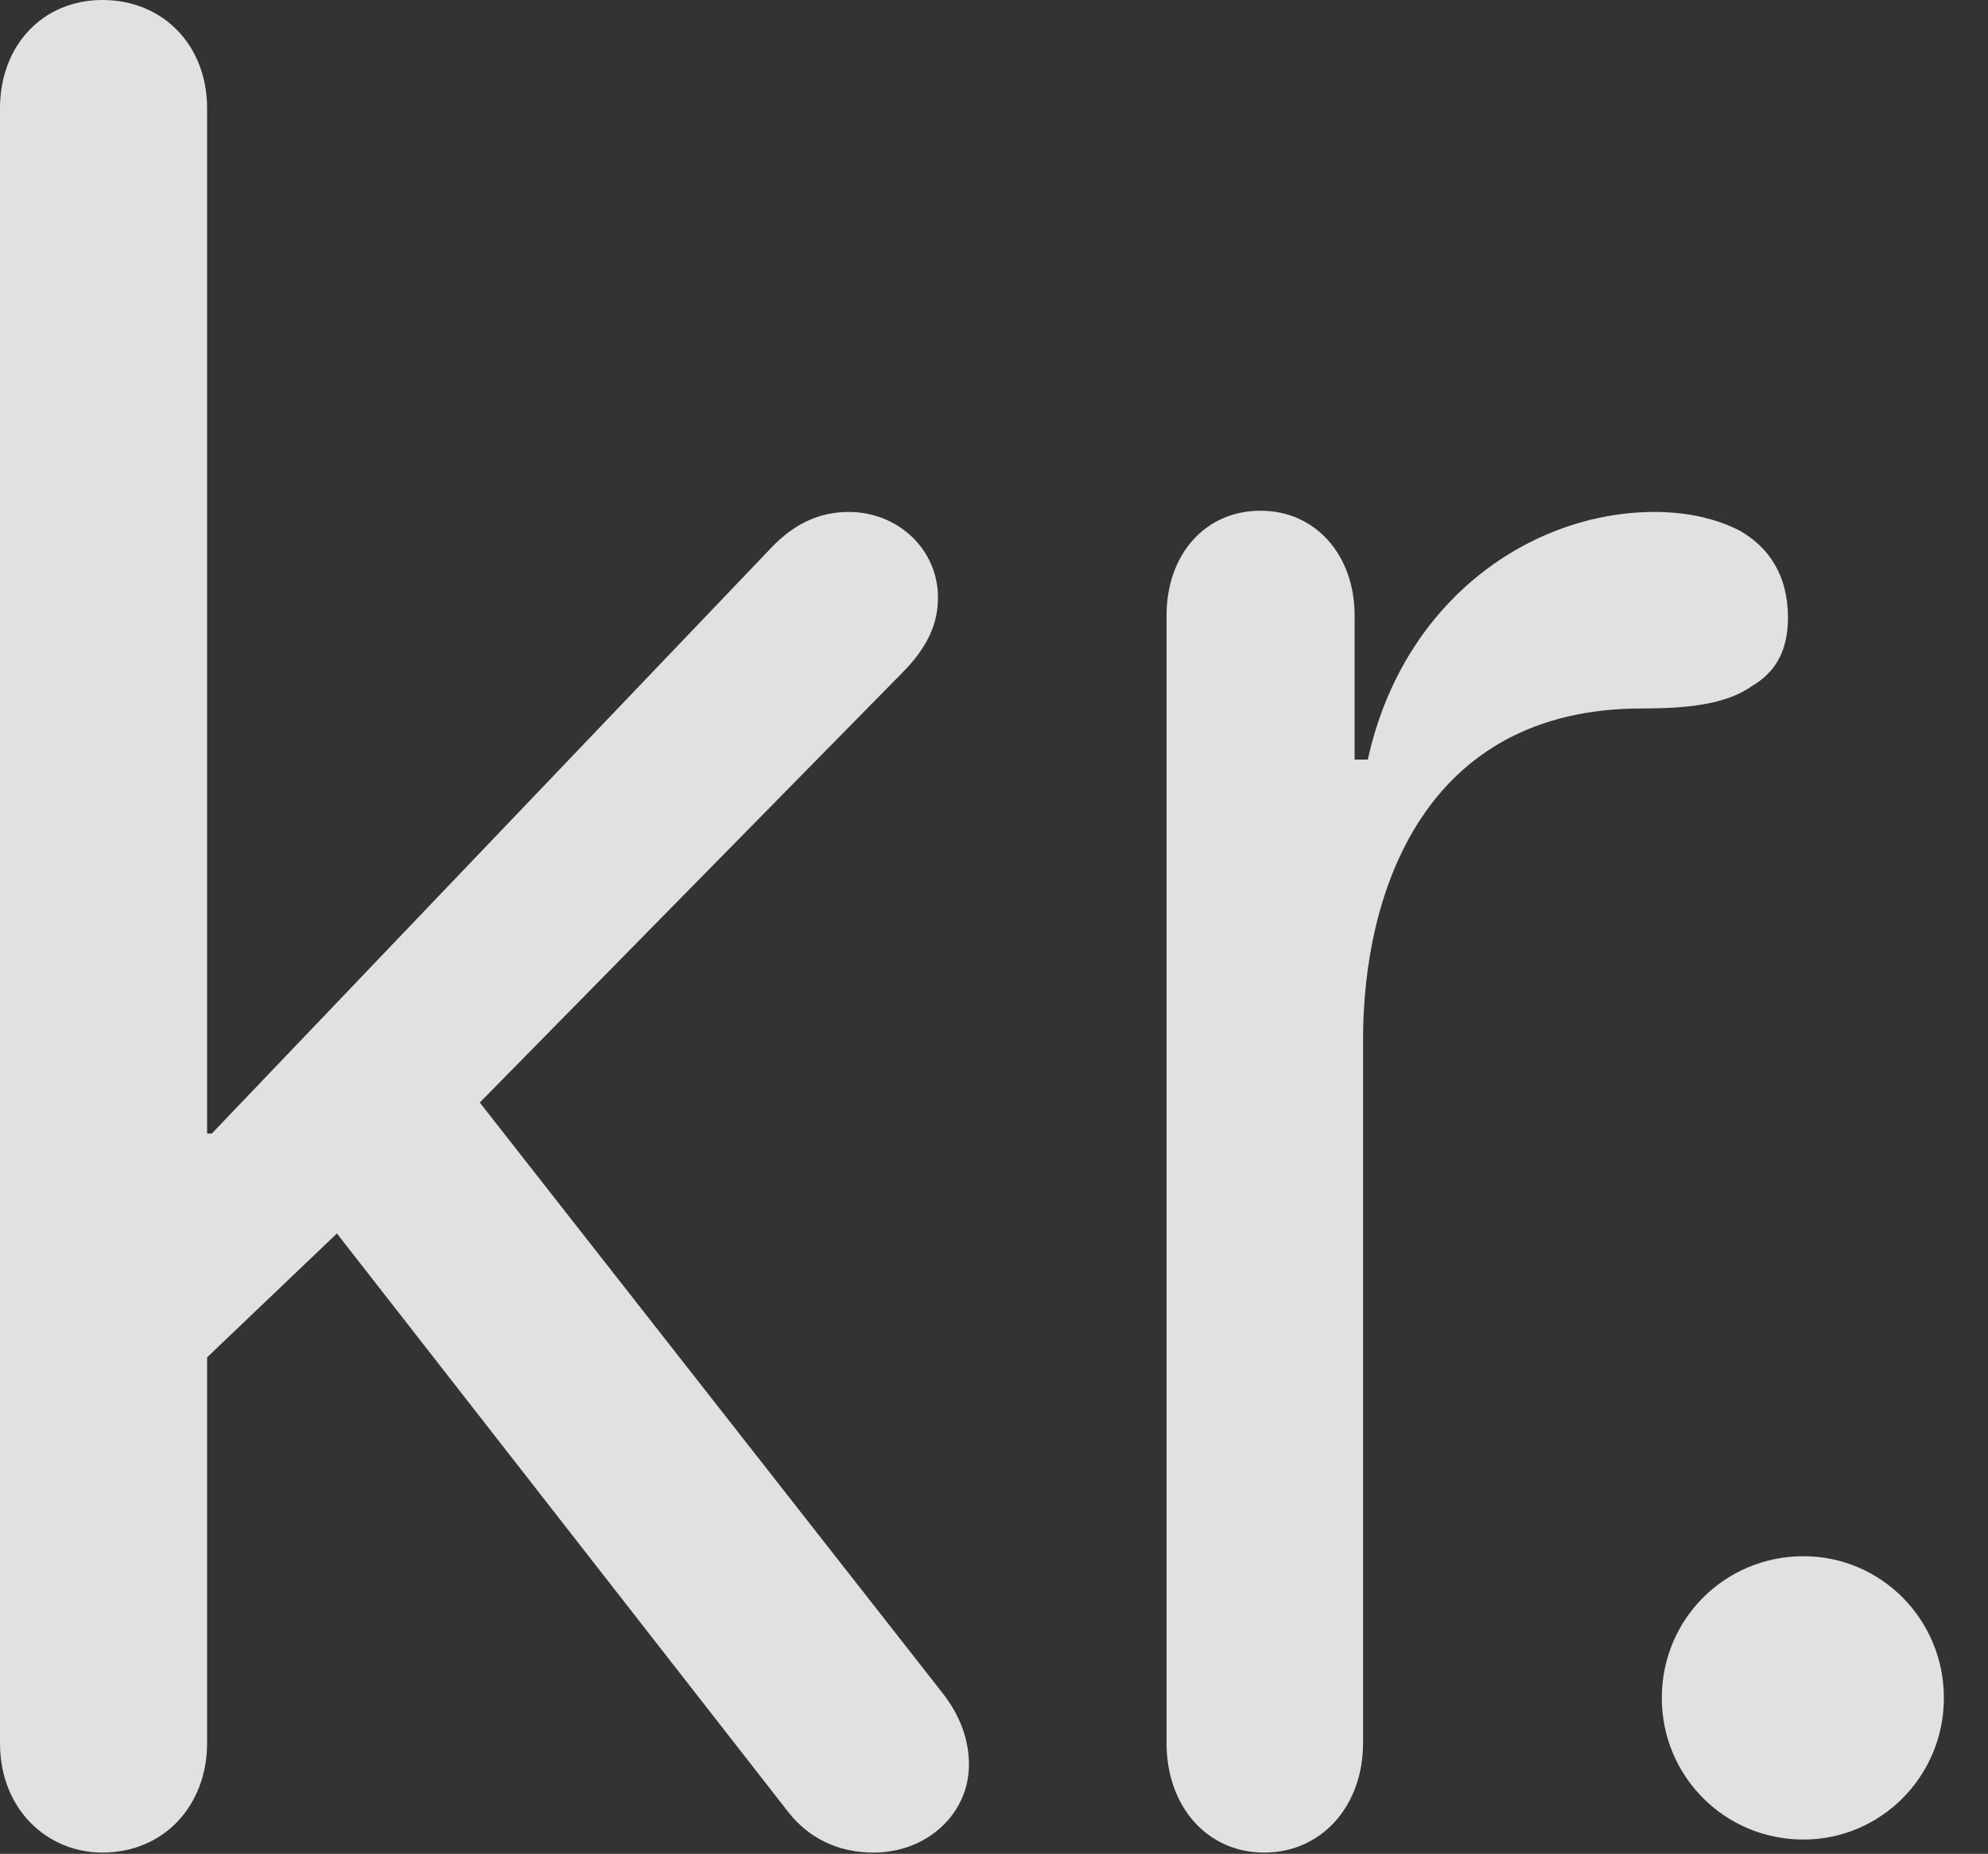 <?xml version="1.0" encoding="UTF-8"?>
<!--Generator: Apple Native CoreSVG 341-->
<!DOCTYPE svg
PUBLIC "-//W3C//DTD SVG 1.1//EN"
       "http://www.w3.org/Graphics/SVG/1.1/DTD/svg11.dtd">
<svg version="1.1" xmlns="http://www.w3.org/2000/svg" xmlns:xlink="http://www.w3.org/1999/xlink" viewBox="0 0 16.309 15.205">
 <rect x="0" y="0" width="16.309" height="15.205" fill="#333333" stroke="none"/>
 <g>
  <rect height="15.205" opacity="0" width="16.309" x="0" y="0"/>
  <path d="M0.84 15.195C1.348 15.195 1.699 14.805 1.699 14.297L1.699 11.133L2.764 10.117L6.475 14.873C6.641 15.078 6.875 15.195 7.168 15.195C7.598 15.195 7.949 14.883 7.949 14.473C7.949 14.277 7.881 14.072 7.725 13.877L3.936 9.043L7.402 5.518C7.607 5.312 7.695 5.117 7.695 4.902C7.695 4.502 7.363 4.199 6.963 4.199C6.719 4.199 6.514 4.297 6.328 4.492L1.738 9.297L1.699 9.297L1.699 0.889C1.699 0.371 1.338 0 0.84 0C0.352 0 0 0.371 0 0.889L0 14.297C0 14.844 0.391 15.195 0.84 15.195ZM10.371 15.195C10.84 15.195 11.182 14.815 11.182 14.297L11.182 8.525C11.182 7.324 11.68 5.811 13.467 5.811C13.828 5.811 14.16 5.781 14.375 5.625C14.56 5.518 14.668 5.342 14.668 5.068C14.668 4.717 14.512 4.492 14.277 4.355C14.072 4.248 13.828 4.199 13.574 4.199C12.578 4.199 11.514 4.902 11.221 6.23L11.113 6.23L11.113 5.049C11.113 4.551 10.791 4.189 10.342 4.189C9.883 4.189 9.57 4.551 9.57 5.049L9.57 14.297C9.57 14.815 9.902 15.195 10.371 15.195ZM14.795 15.088C15.43 15.088 15.947 14.57 15.947 13.926C15.947 13.281 15.43 12.764 14.795 12.764C14.15 12.764 13.633 13.281 13.633 13.926C13.633 14.57 14.15 15.088 14.795 15.088Z" fill="white" fill-opacity="0.85"/>
 </g>
</svg>
